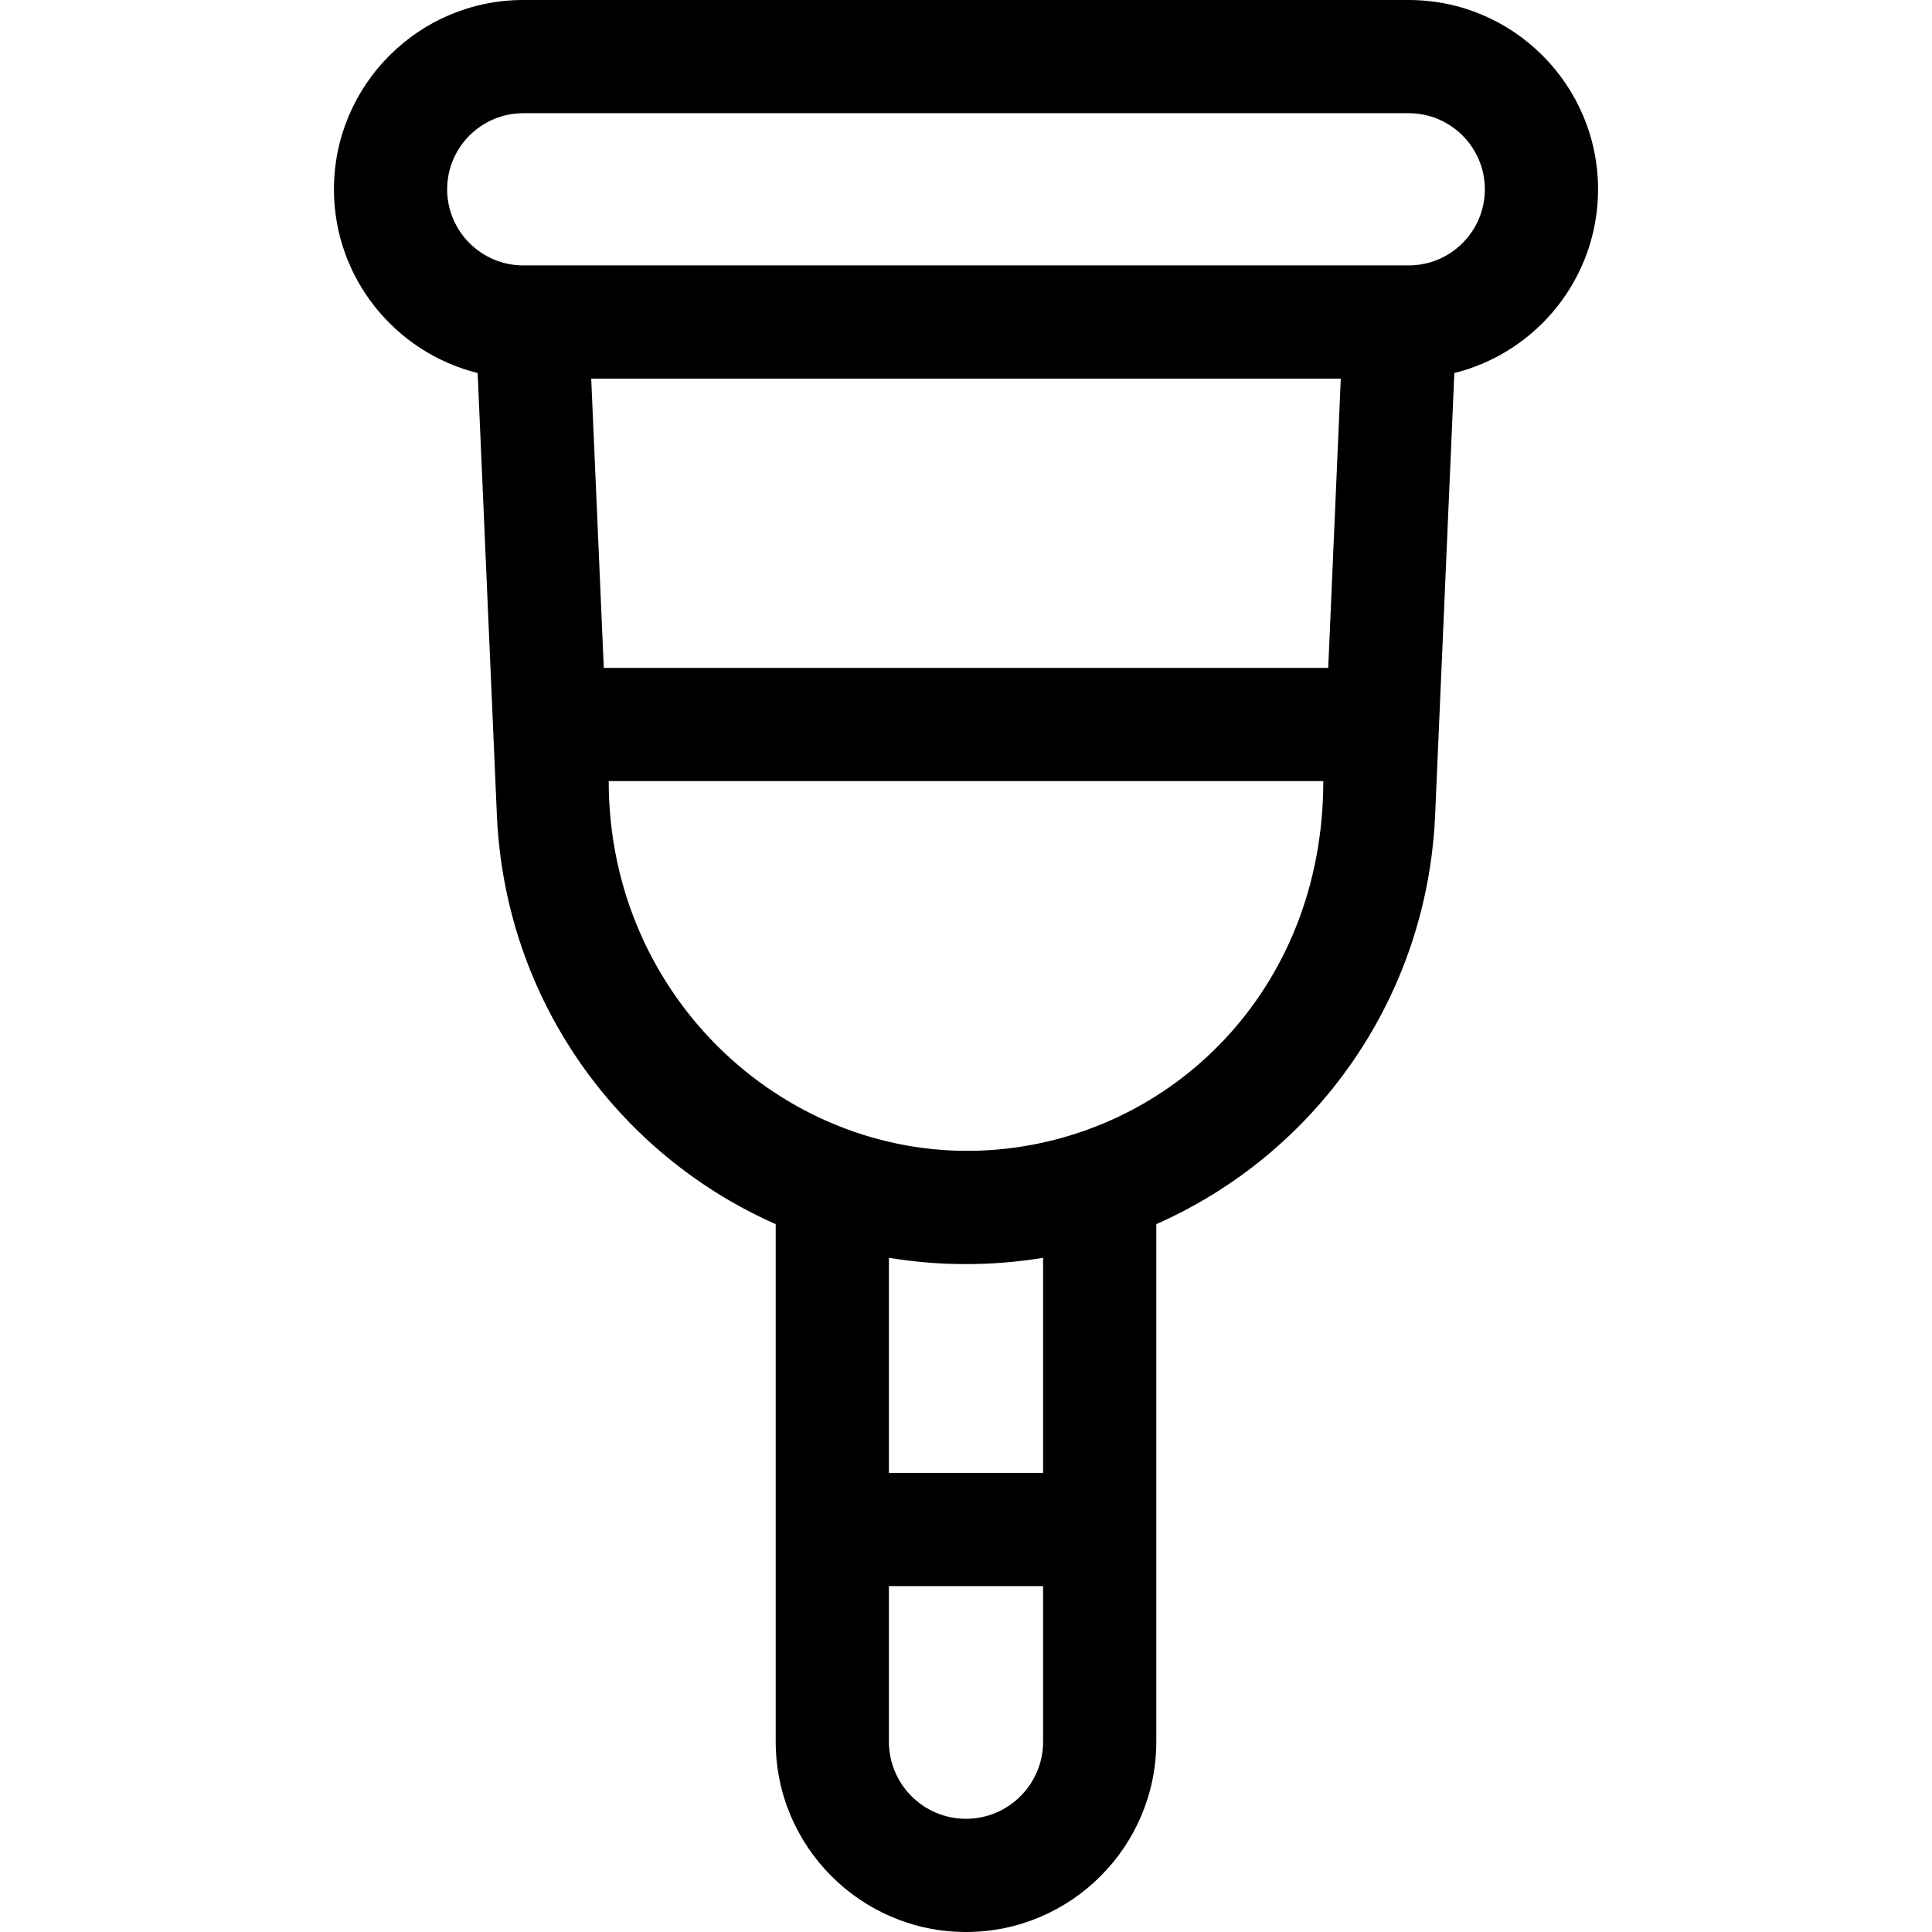 <svg id="Capa_1" enable-background="new 0 0 512 512" height="512" viewBox="0 0 512 512" width="512" xmlns="http://www.w3.org/2000/svg"><g><path d="m373.334 0h-234.667c-27.662 0-50.167 22.504-50.167 50.167 0 23.497 16.241 43.263 38.084 48.686l5.091 117.11c2.123 48.821 31.909 89.9 73.896 108.448v137.16c0 27.807 22.622 50.429 50.429 50.429s50.429-22.622 50.429-50.429v-137.16c41.988-18.548 71.775-59.627 73.897-108.449l5.091-117.11c21.843-5.422 38.083-25.189 38.083-48.685 0-27.663-22.504-50.167-50.166-50.167zm-96.905 461.571c0 11.265-9.164 20.429-20.429 20.429s-20.429-9.164-20.429-20.429v-41.238h40.857v41.238zm0-71.238h-40.857v-57c6.649 1.091 13.472 1.667 20.43 1.667 6.957 0 13.78-.575 20.428-1.666v56.999zm-14.002-85.547c-53.167 3.549-101.113-39.786-101.113-97.786h189.372c.001 55.5-40.521 94.6-88.259 97.786zm89.564-127.786h-191.981l-3.334-76.666h198.649zm21.343-106.666h-234.667c-11.12 0-20.167-9.047-20.167-20.167s9.047-20.167 20.167-20.167h234.667c11.119 0 20.166 9.047 20.166 20.167s-9.047 20.167-20.166 20.167z"/></g></svg>